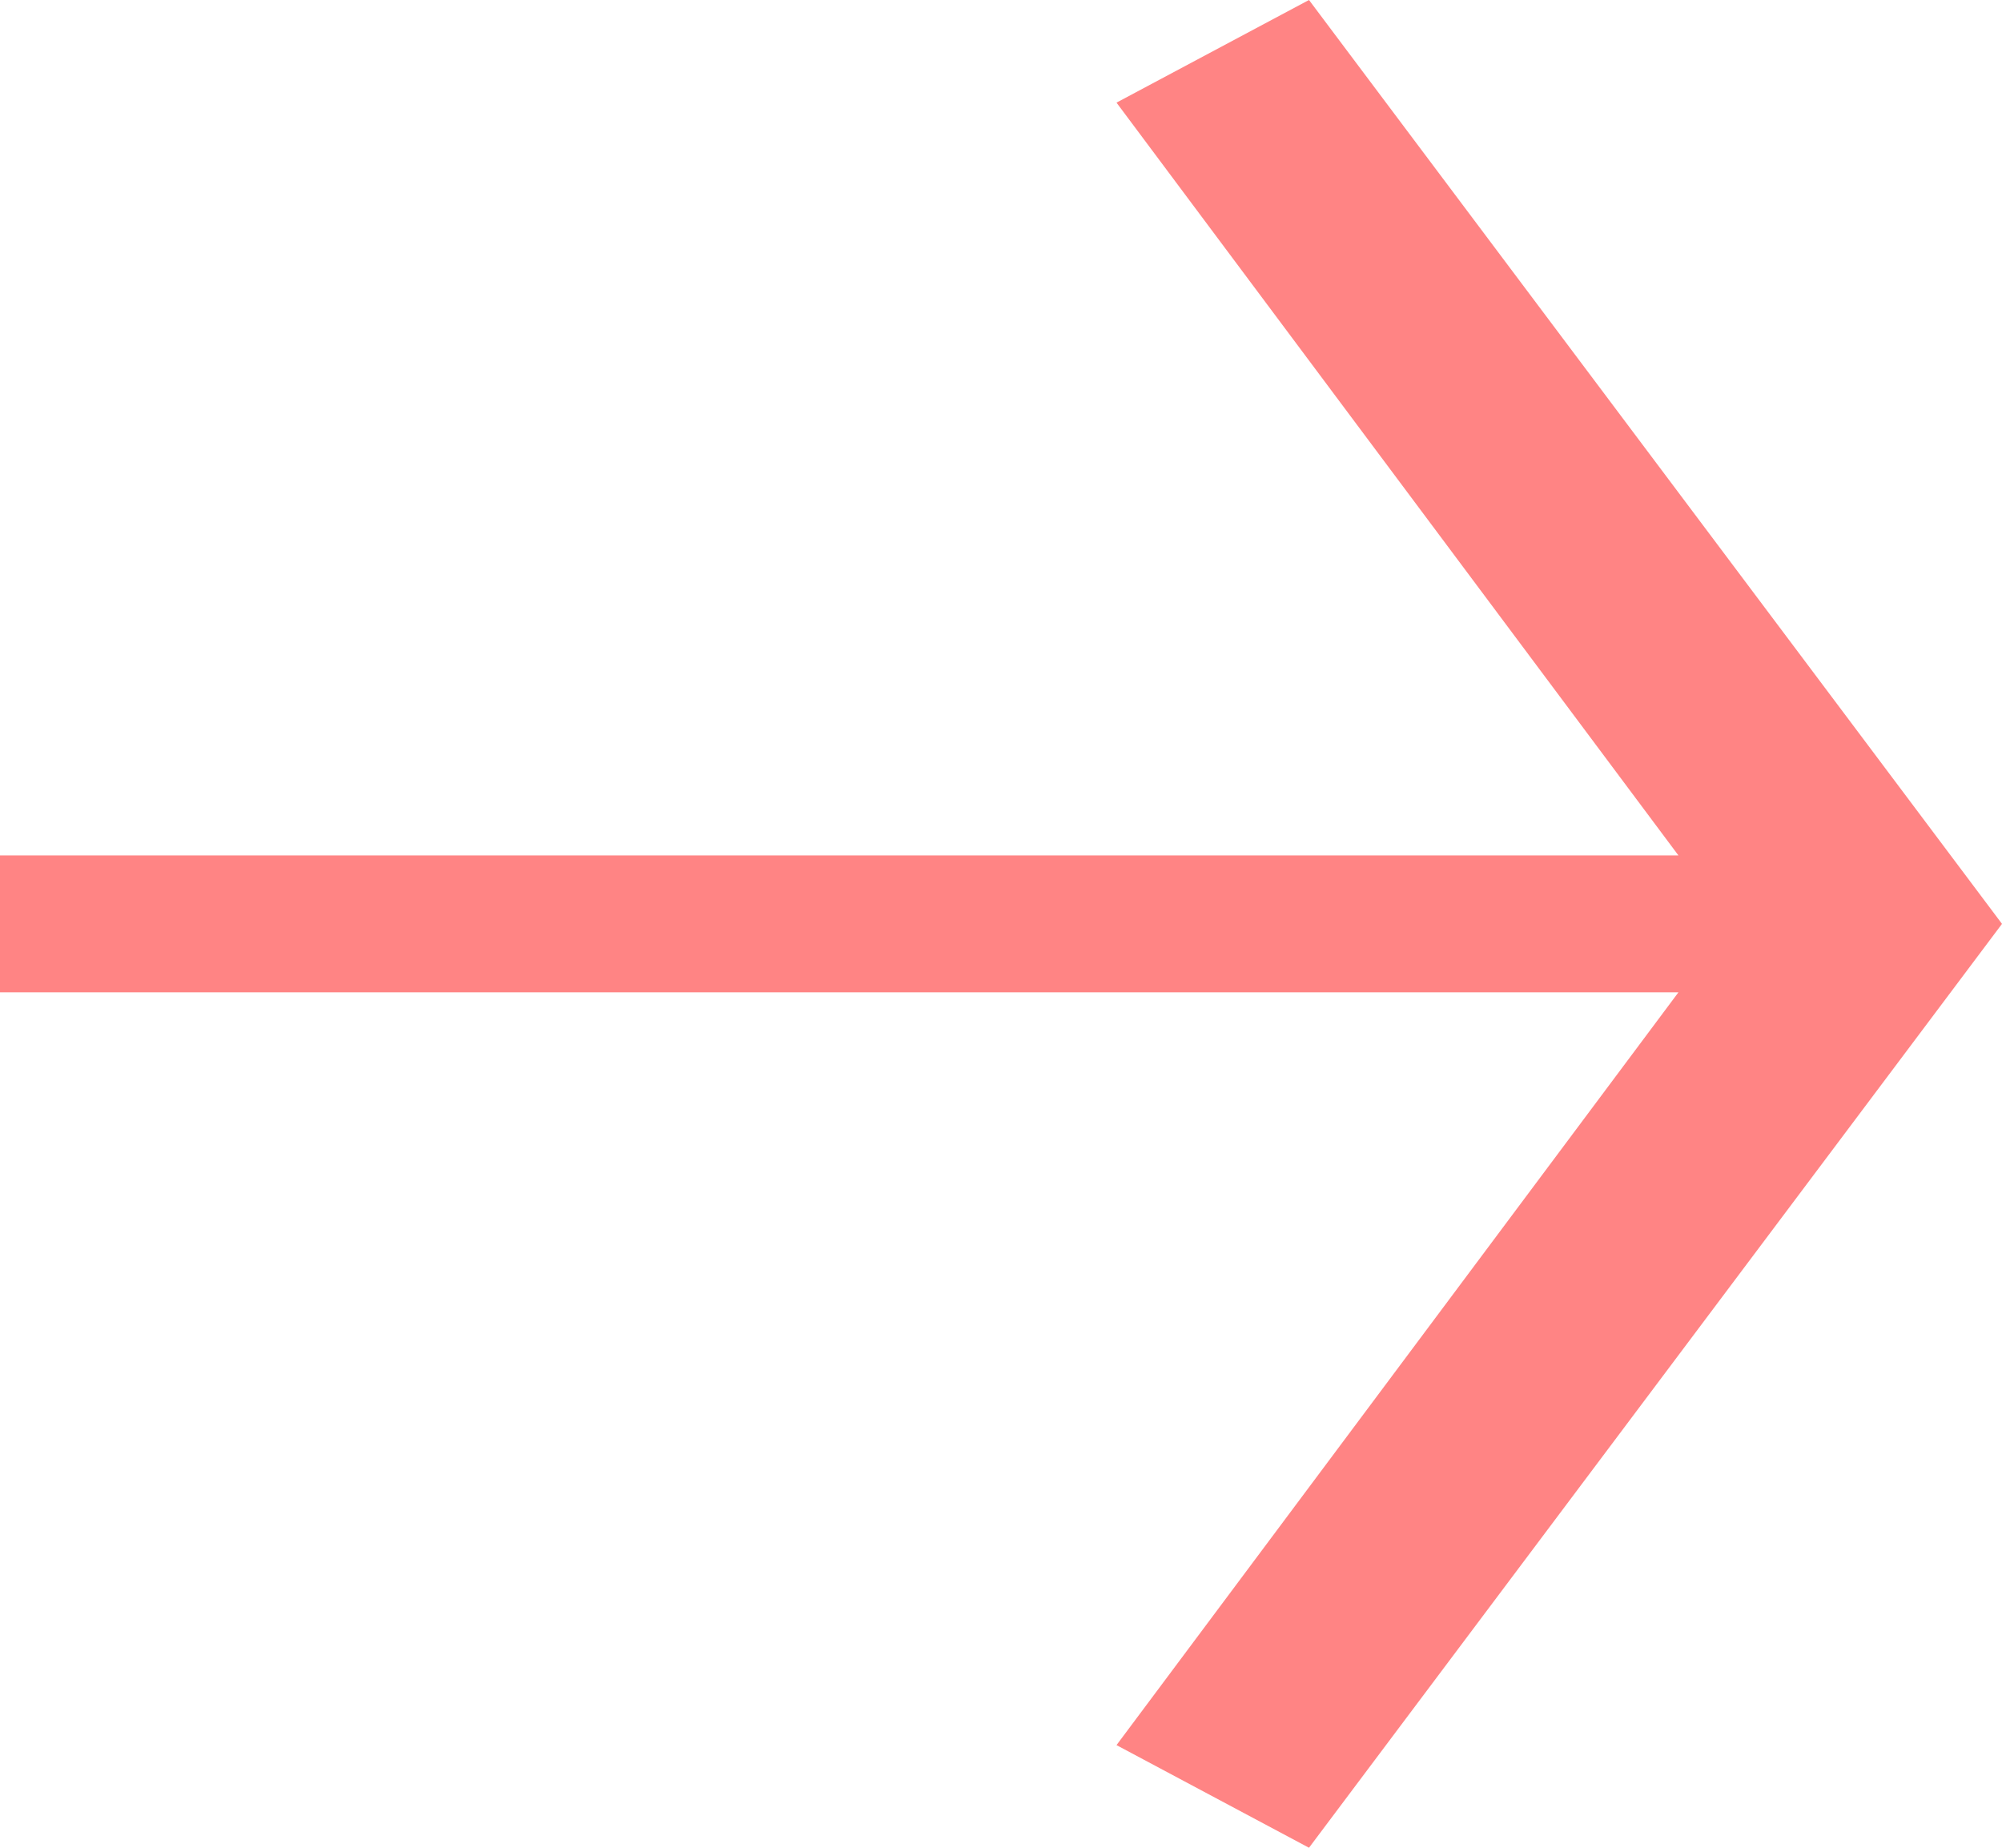 <svg width="26" height="24" viewBox="0 0 26 24" fill="none" xmlns="http://www.w3.org/2000/svg">
<path opacity="0.6" d="M17 24L26 12L17 0L14.5 1.333L21.798 11.111H0V12.889H21.798L14.5 22.667L17 24Z" fill="#FF3232"/>
</svg>
